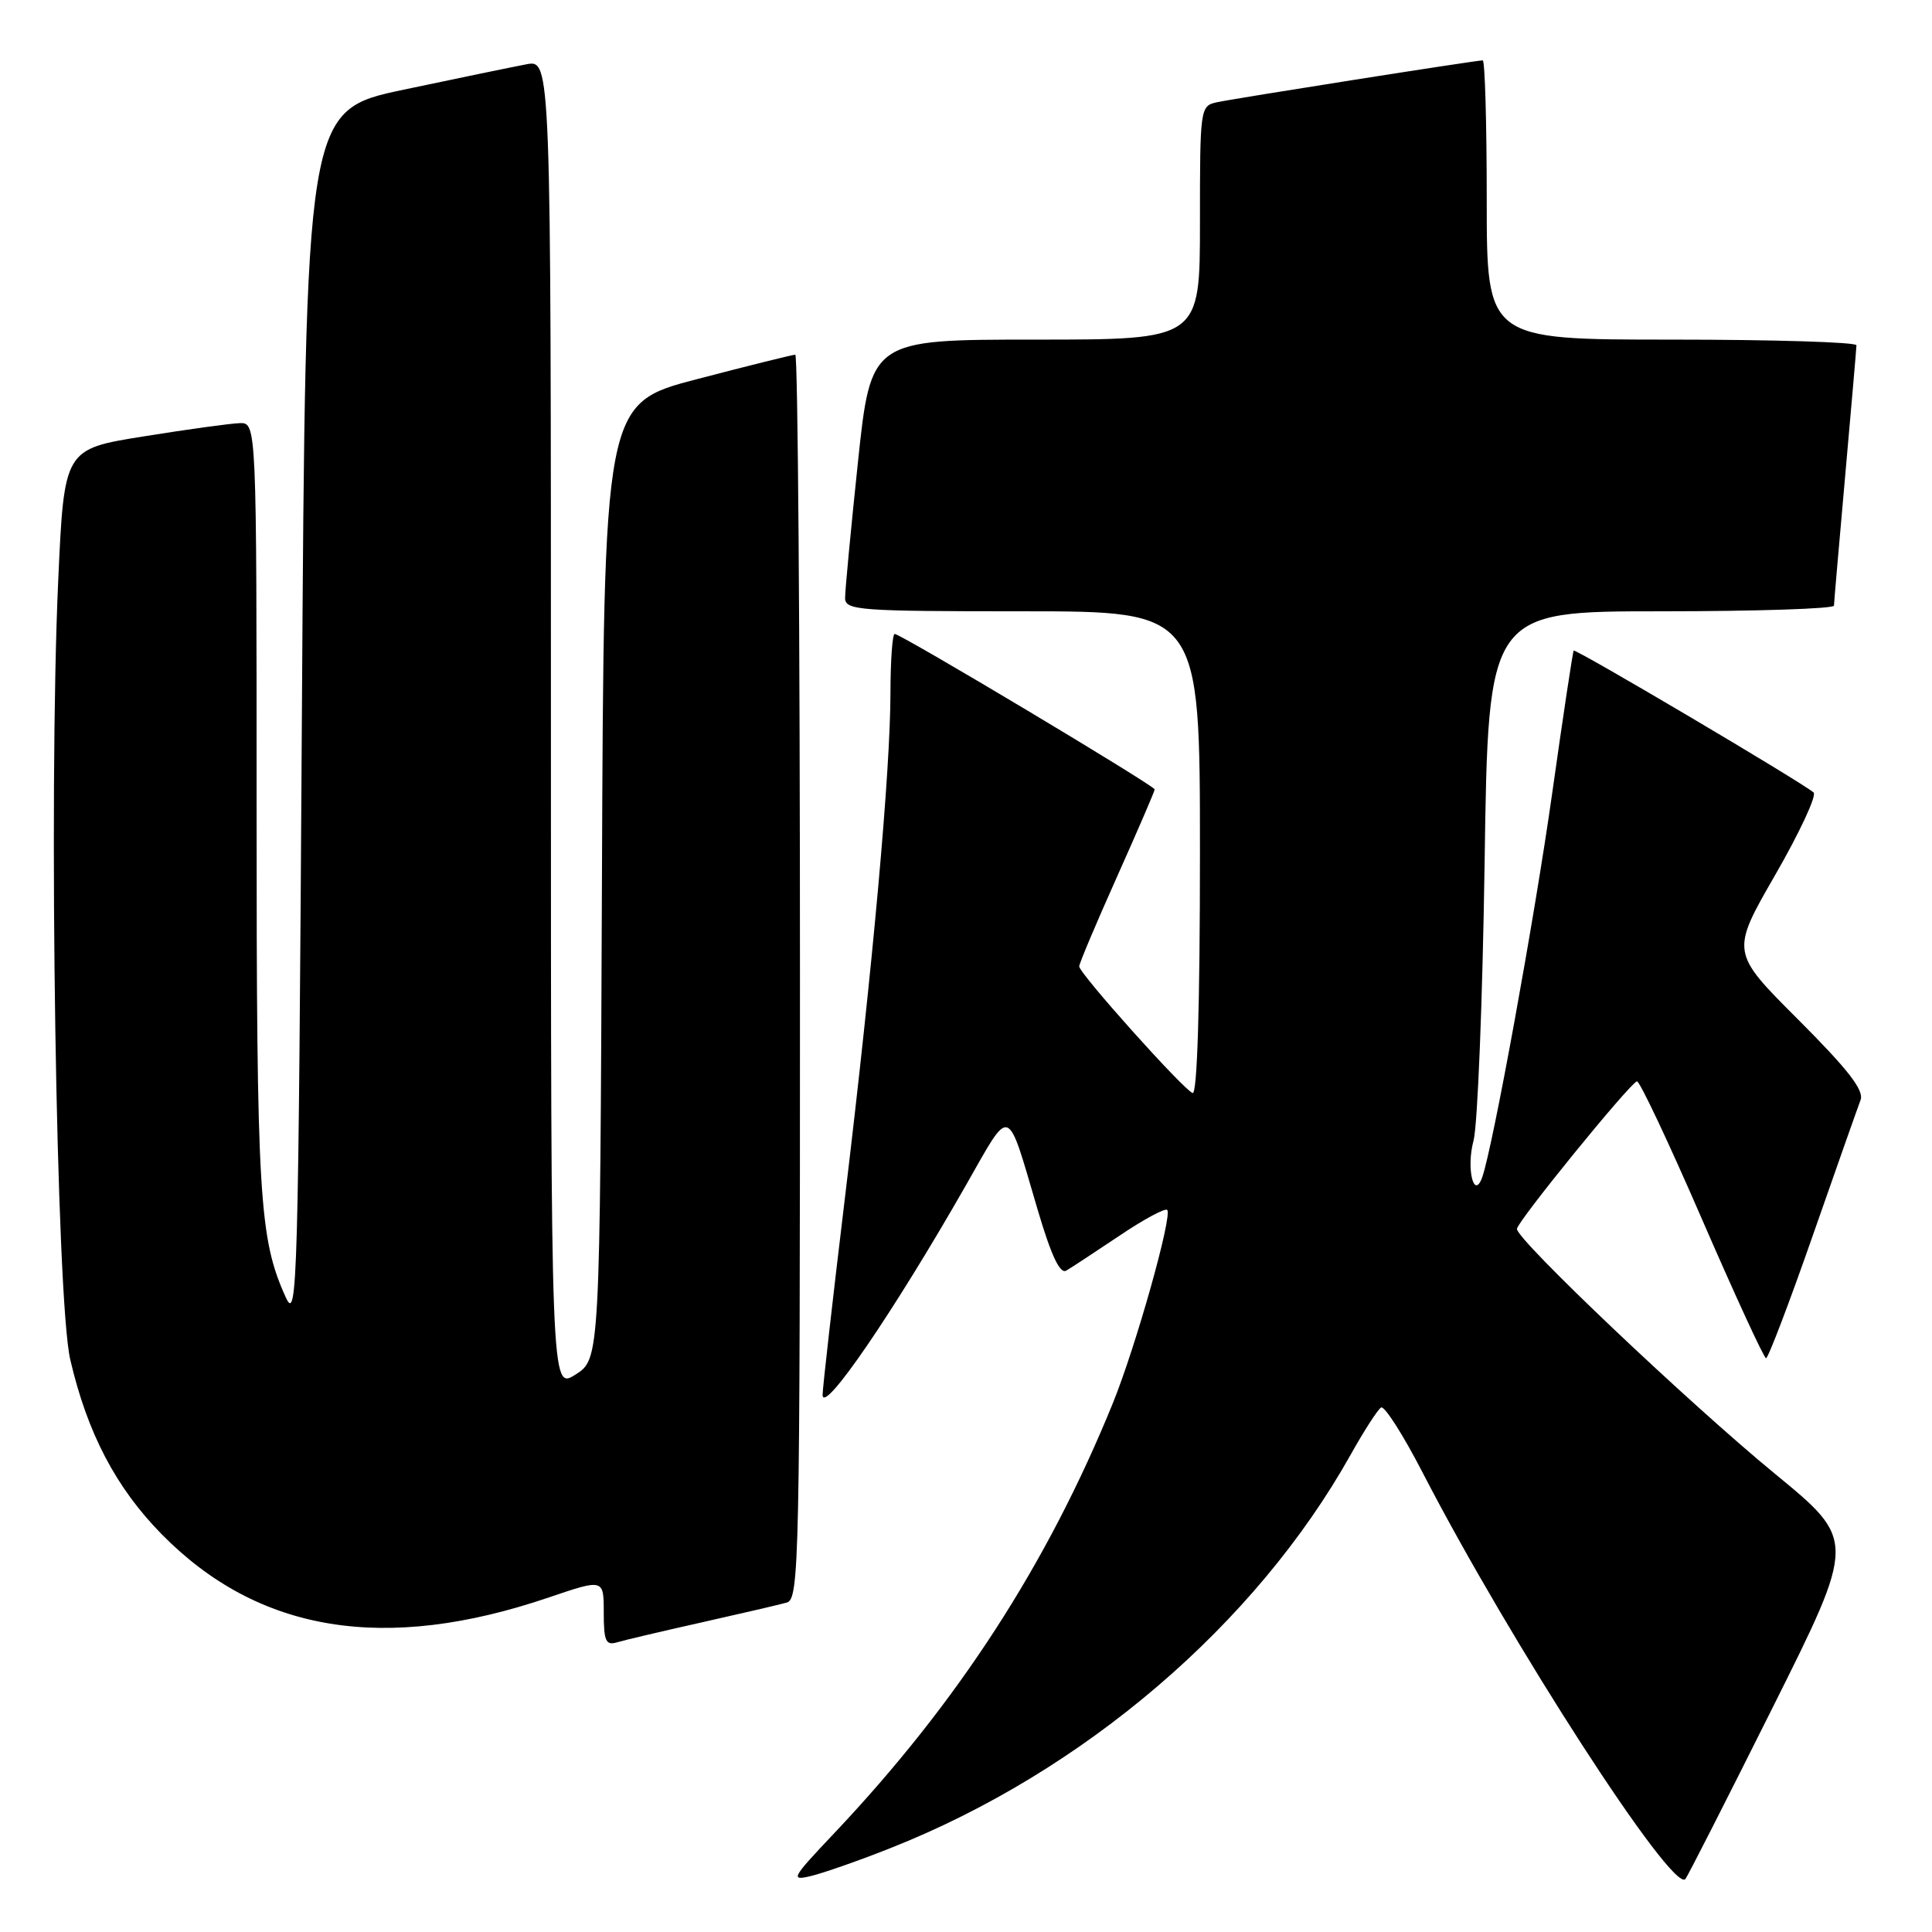 <?xml version="1.0" encoding="UTF-8" standalone="no"?>
<!DOCTYPE svg PUBLIC "-//W3C//DTD SVG 1.1//EN" "http://www.w3.org/Graphics/SVG/1.1/DTD/svg11.dtd" >
<svg xmlns="http://www.w3.org/2000/svg" xmlns:xlink="http://www.w3.org/1999/xlink" version="1.1" viewBox="0 0 256 256">
 <g >
 <path fill="currentColor"
d=" M 118.00 244.88 C 143.56 234.77 166.37 215.26 178.97 192.75 C 180.74 189.59 182.55 186.78 183.00 186.50 C 183.44 186.23 185.95 190.16 188.57 195.25 C 200.14 217.64 221.59 250.82 223.32 248.99 C 223.57 248.72 228.77 238.51 234.86 226.31 C 245.95 204.12 245.95 204.12 235.22 195.31 C 223.74 185.88 201.00 164.30 201.00 162.84 C 201.00 161.92 215.84 143.67 216.90 143.28 C 217.23 143.16 221.10 151.36 225.50 161.50 C 229.90 171.64 233.73 179.95 234.01 179.97 C 234.28 179.99 237.07 172.69 240.19 163.75 C 243.31 154.81 246.17 146.72 246.53 145.77 C 247.03 144.48 244.91 141.75 238.27 135.10 C 229.33 126.17 229.33 126.17 235.22 115.94 C 238.46 110.32 240.75 105.40 240.31 105.01 C 238.82 103.69 208.75 85.91 208.52 86.21 C 208.40 86.37 207.11 94.91 205.66 105.20 C 203.32 121.76 197.81 151.97 196.41 155.97 C 195.30 159.12 194.26 154.79 195.25 151.15 C 195.79 149.14 196.45 132.54 196.72 114.25 C 197.20 81.00 197.20 81.00 220.10 81.00 C 232.70 81.00 243.01 80.66 243.01 80.25 C 243.02 79.84 243.69 72.08 244.50 63.00 C 245.31 53.92 245.98 46.16 245.99 45.75 C 245.99 45.34 234.97 45.00 221.50 45.00 C 197.00 45.00 197.00 45.00 197.00 26.50 C 197.00 16.32 196.76 8.00 196.47 8.00 C 195.57 8.00 163.65 13.03 161.25 13.55 C 159.03 14.03 159.00 14.28 159.00 29.52 C 159.00 45.00 159.00 45.00 137.20 45.00 C 115.40 45.00 115.40 45.00 113.68 61.25 C 112.74 70.19 111.97 78.29 111.98 79.25 C 112.00 80.87 113.79 81.00 135.50 81.00 C 159.00 81.00 159.00 81.00 159.00 113.08 C 159.00 133.28 158.64 145.04 158.03 144.83 C 156.83 144.42 143.00 128.98 143.00 128.05 C 143.00 127.67 145.25 122.34 148.00 116.20 C 150.75 110.05 153.00 104.84 153.00 104.60 C 153.00 104.11 119.38 84.00 118.55 84.00 C 118.25 84.00 118.00 87.49 117.99 91.75 C 117.99 102.09 115.66 127.94 112.00 158.36 C 110.35 172.04 109.00 183.94 109.00 184.81 C 109.00 187.60 118.41 173.84 127.98 157.07 C 134.05 146.43 133.33 146.19 137.49 160.28 C 139.30 166.40 140.45 168.85 141.29 168.36 C 141.96 167.97 145.12 165.89 148.33 163.74 C 151.53 161.58 154.38 160.05 154.66 160.32 C 155.39 161.06 150.50 178.44 147.45 185.95 C 138.76 207.30 126.92 225.58 110.55 242.90 C 104.85 248.92 104.68 249.25 107.50 248.57 C 109.15 248.17 113.88 246.52 118.00 244.88 Z  M 93.00 214.97 C 98.22 213.80 103.29 212.62 104.25 212.35 C 105.90 211.89 106.00 207.09 106.00 129.43 C 106.00 84.09 105.72 47.00 105.38 47.00 C 105.04 47.00 99.19 48.45 92.39 50.23 C 80.01 53.45 80.01 53.45 79.76 116.77 C 79.50 180.08 79.50 180.08 76.25 182.14 C 73.00 184.20 73.00 184.20 73.00 96.05 C 73.00 7.91 73.00 7.91 69.75 8.52 C 67.96 8.86 60.65 10.37 53.50 11.88 C 40.50 14.63 40.50 14.63 40.00 95.07 C 39.53 170.52 39.40 175.28 37.87 171.91 C 34.33 164.12 34.00 158.62 34.00 106.95 C 34.00 56.00 34.00 56.00 31.75 56.07 C 30.51 56.11 24.78 56.90 19.00 57.83 C 8.50 59.51 8.50 59.51 7.71 77.01 C 6.42 105.53 7.45 172.18 9.31 180.16 C 11.57 189.89 15.37 197.14 21.44 203.31 C 34.26 216.33 51.00 219.06 72.75 211.66 C 80.00 209.20 80.00 209.20 80.00 213.67 C 80.00 217.45 80.27 218.06 81.75 217.62 C 82.71 217.33 87.78 216.14 93.00 214.97 Z "/>
</g>
</svg>